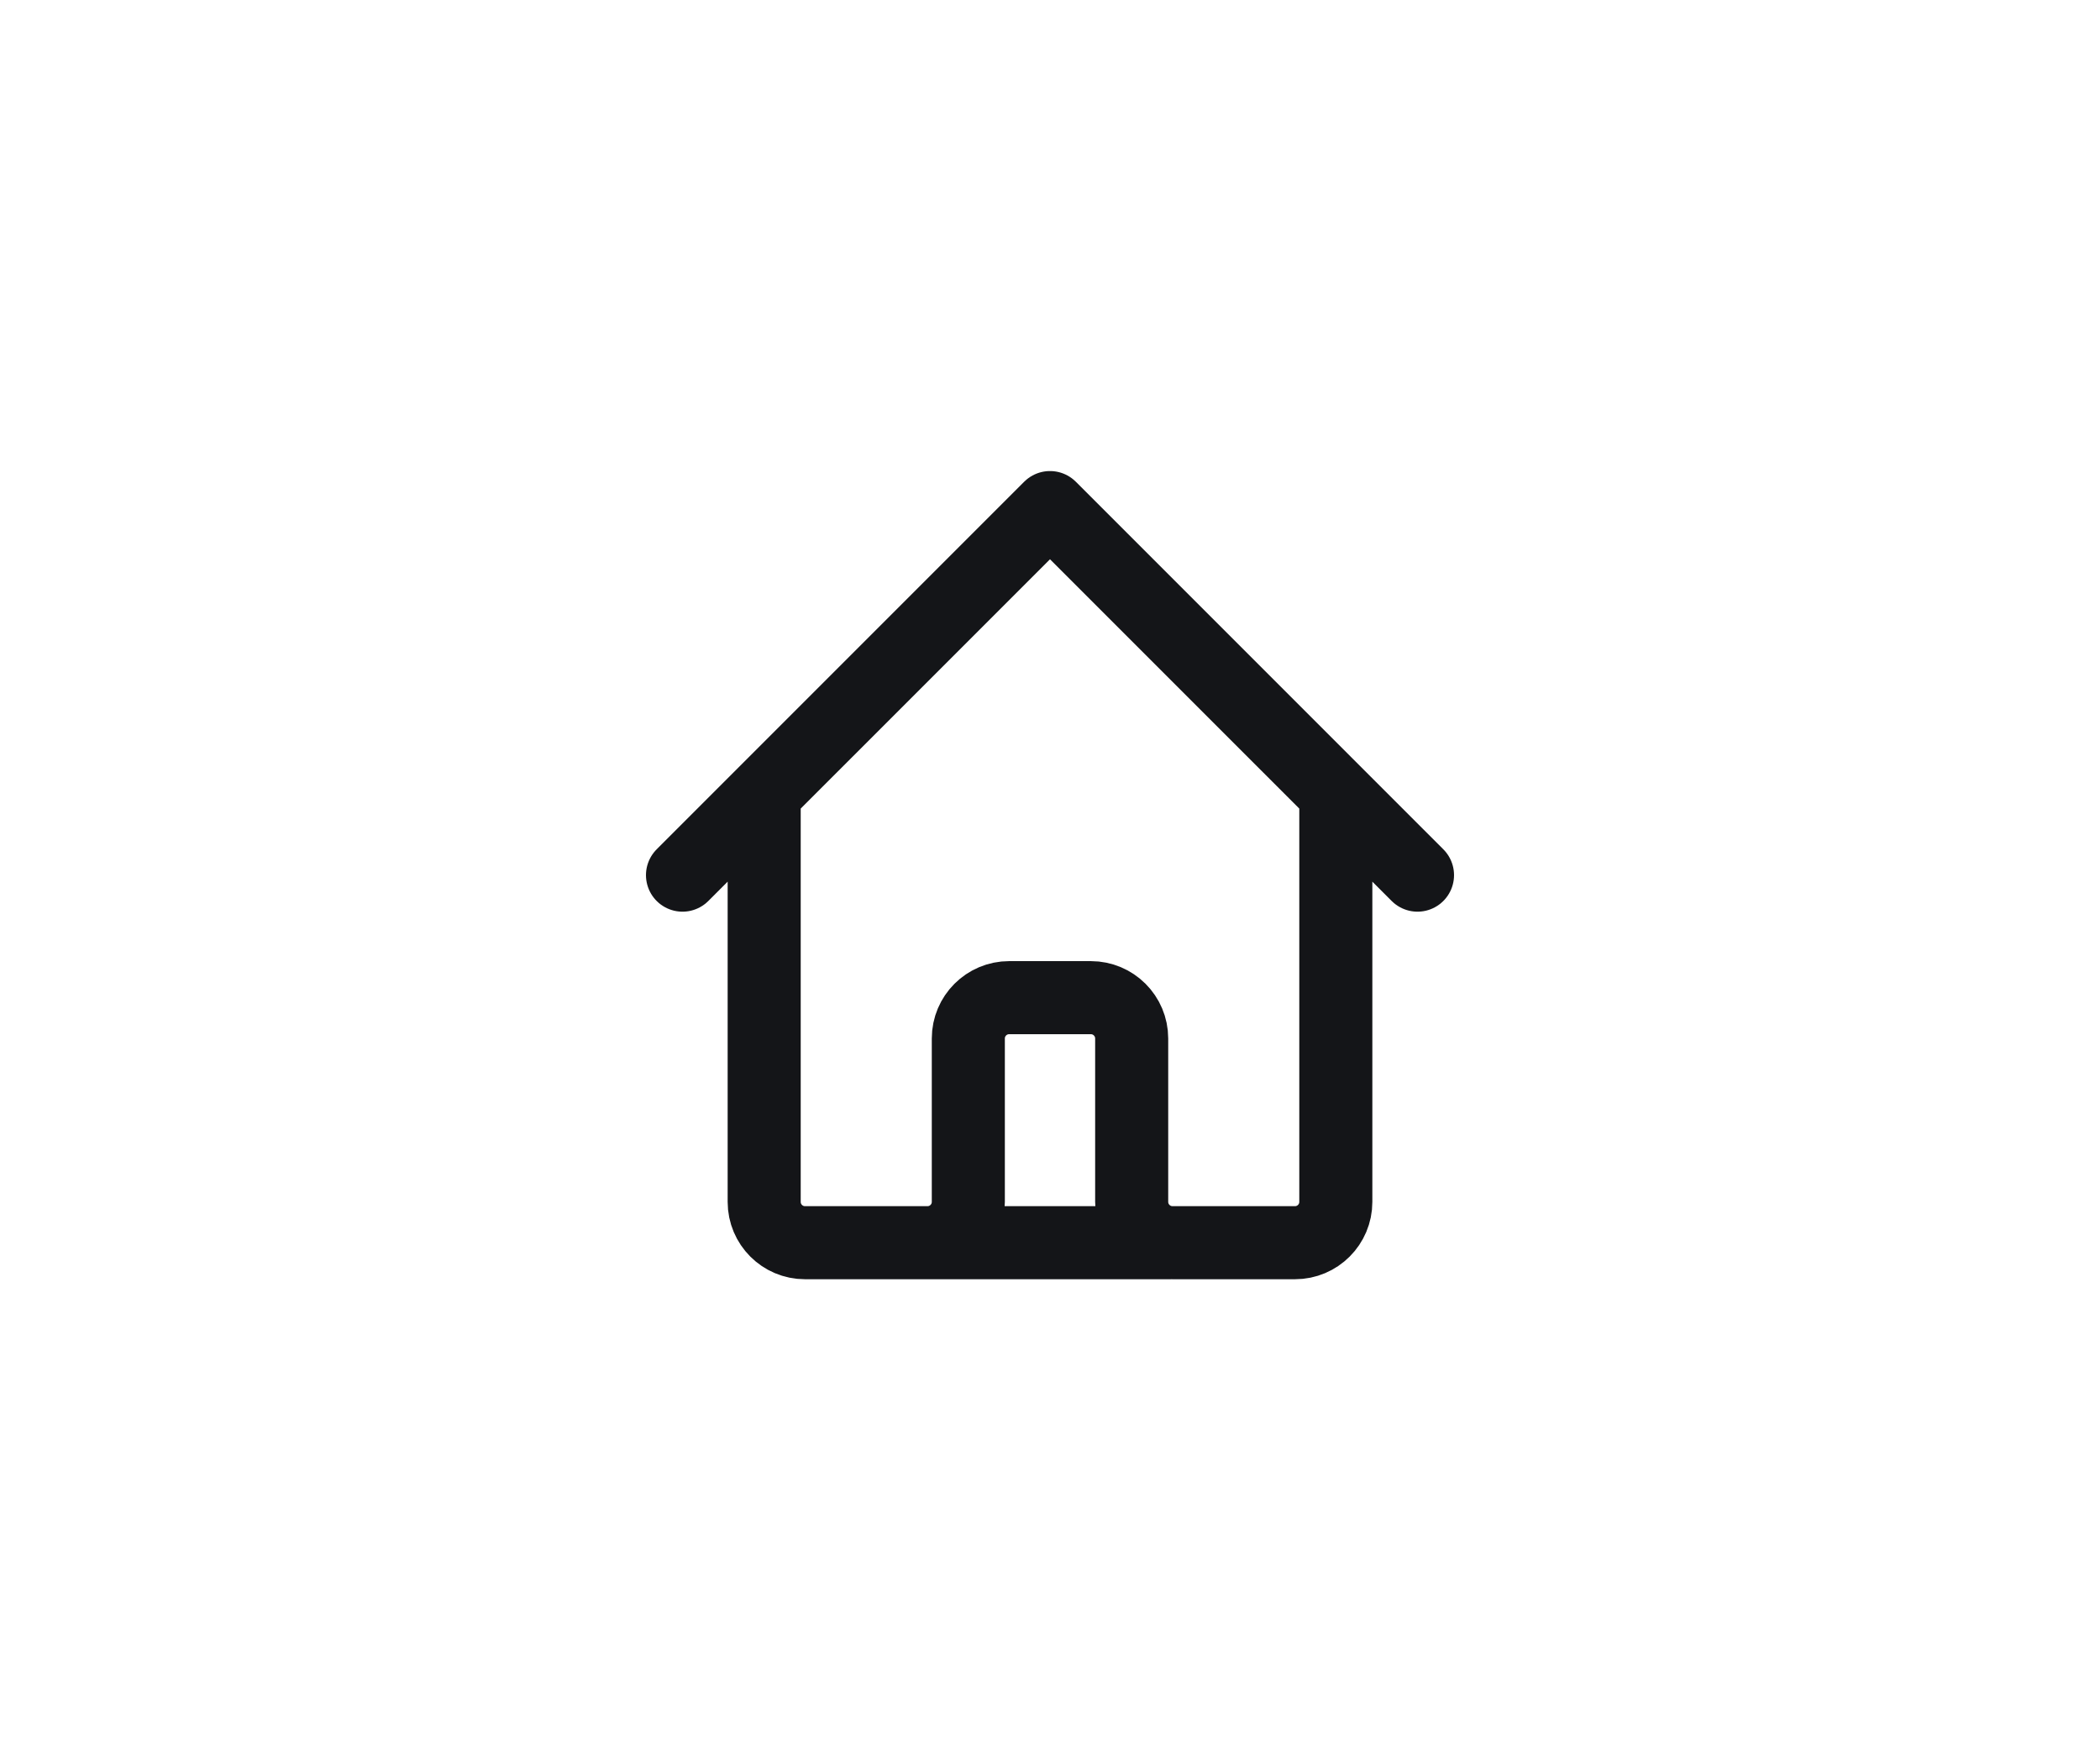 <svg width="48" height="40" viewBox="0 0 48 40" fill="none" xmlns="http://www.w3.org/2000/svg">
<path d="M15.6 20L17.467 18.133M17.467 18.133L24 11.6L30.533 18.133M17.467 18.133V27.467C17.467 27.982 17.884 28.4 18.4 28.4H21.2M30.533 18.133L32.4 20M30.533 18.133V27.467C30.533 27.982 30.115 28.4 29.6 28.4H26.8M21.2 28.4C21.715 28.4 22.133 27.982 22.133 27.467V23.733C22.133 23.218 22.551 22.8 23.067 22.8H24.933C25.449 22.8 25.867 23.218 25.867 23.733V27.467C25.867 27.982 26.285 28.4 26.8 28.4M21.2 28.4H26.8" stroke="#141518" stroke-width="1.67" stroke-linecap="round" stroke-linejoin="round"/>
</svg>
